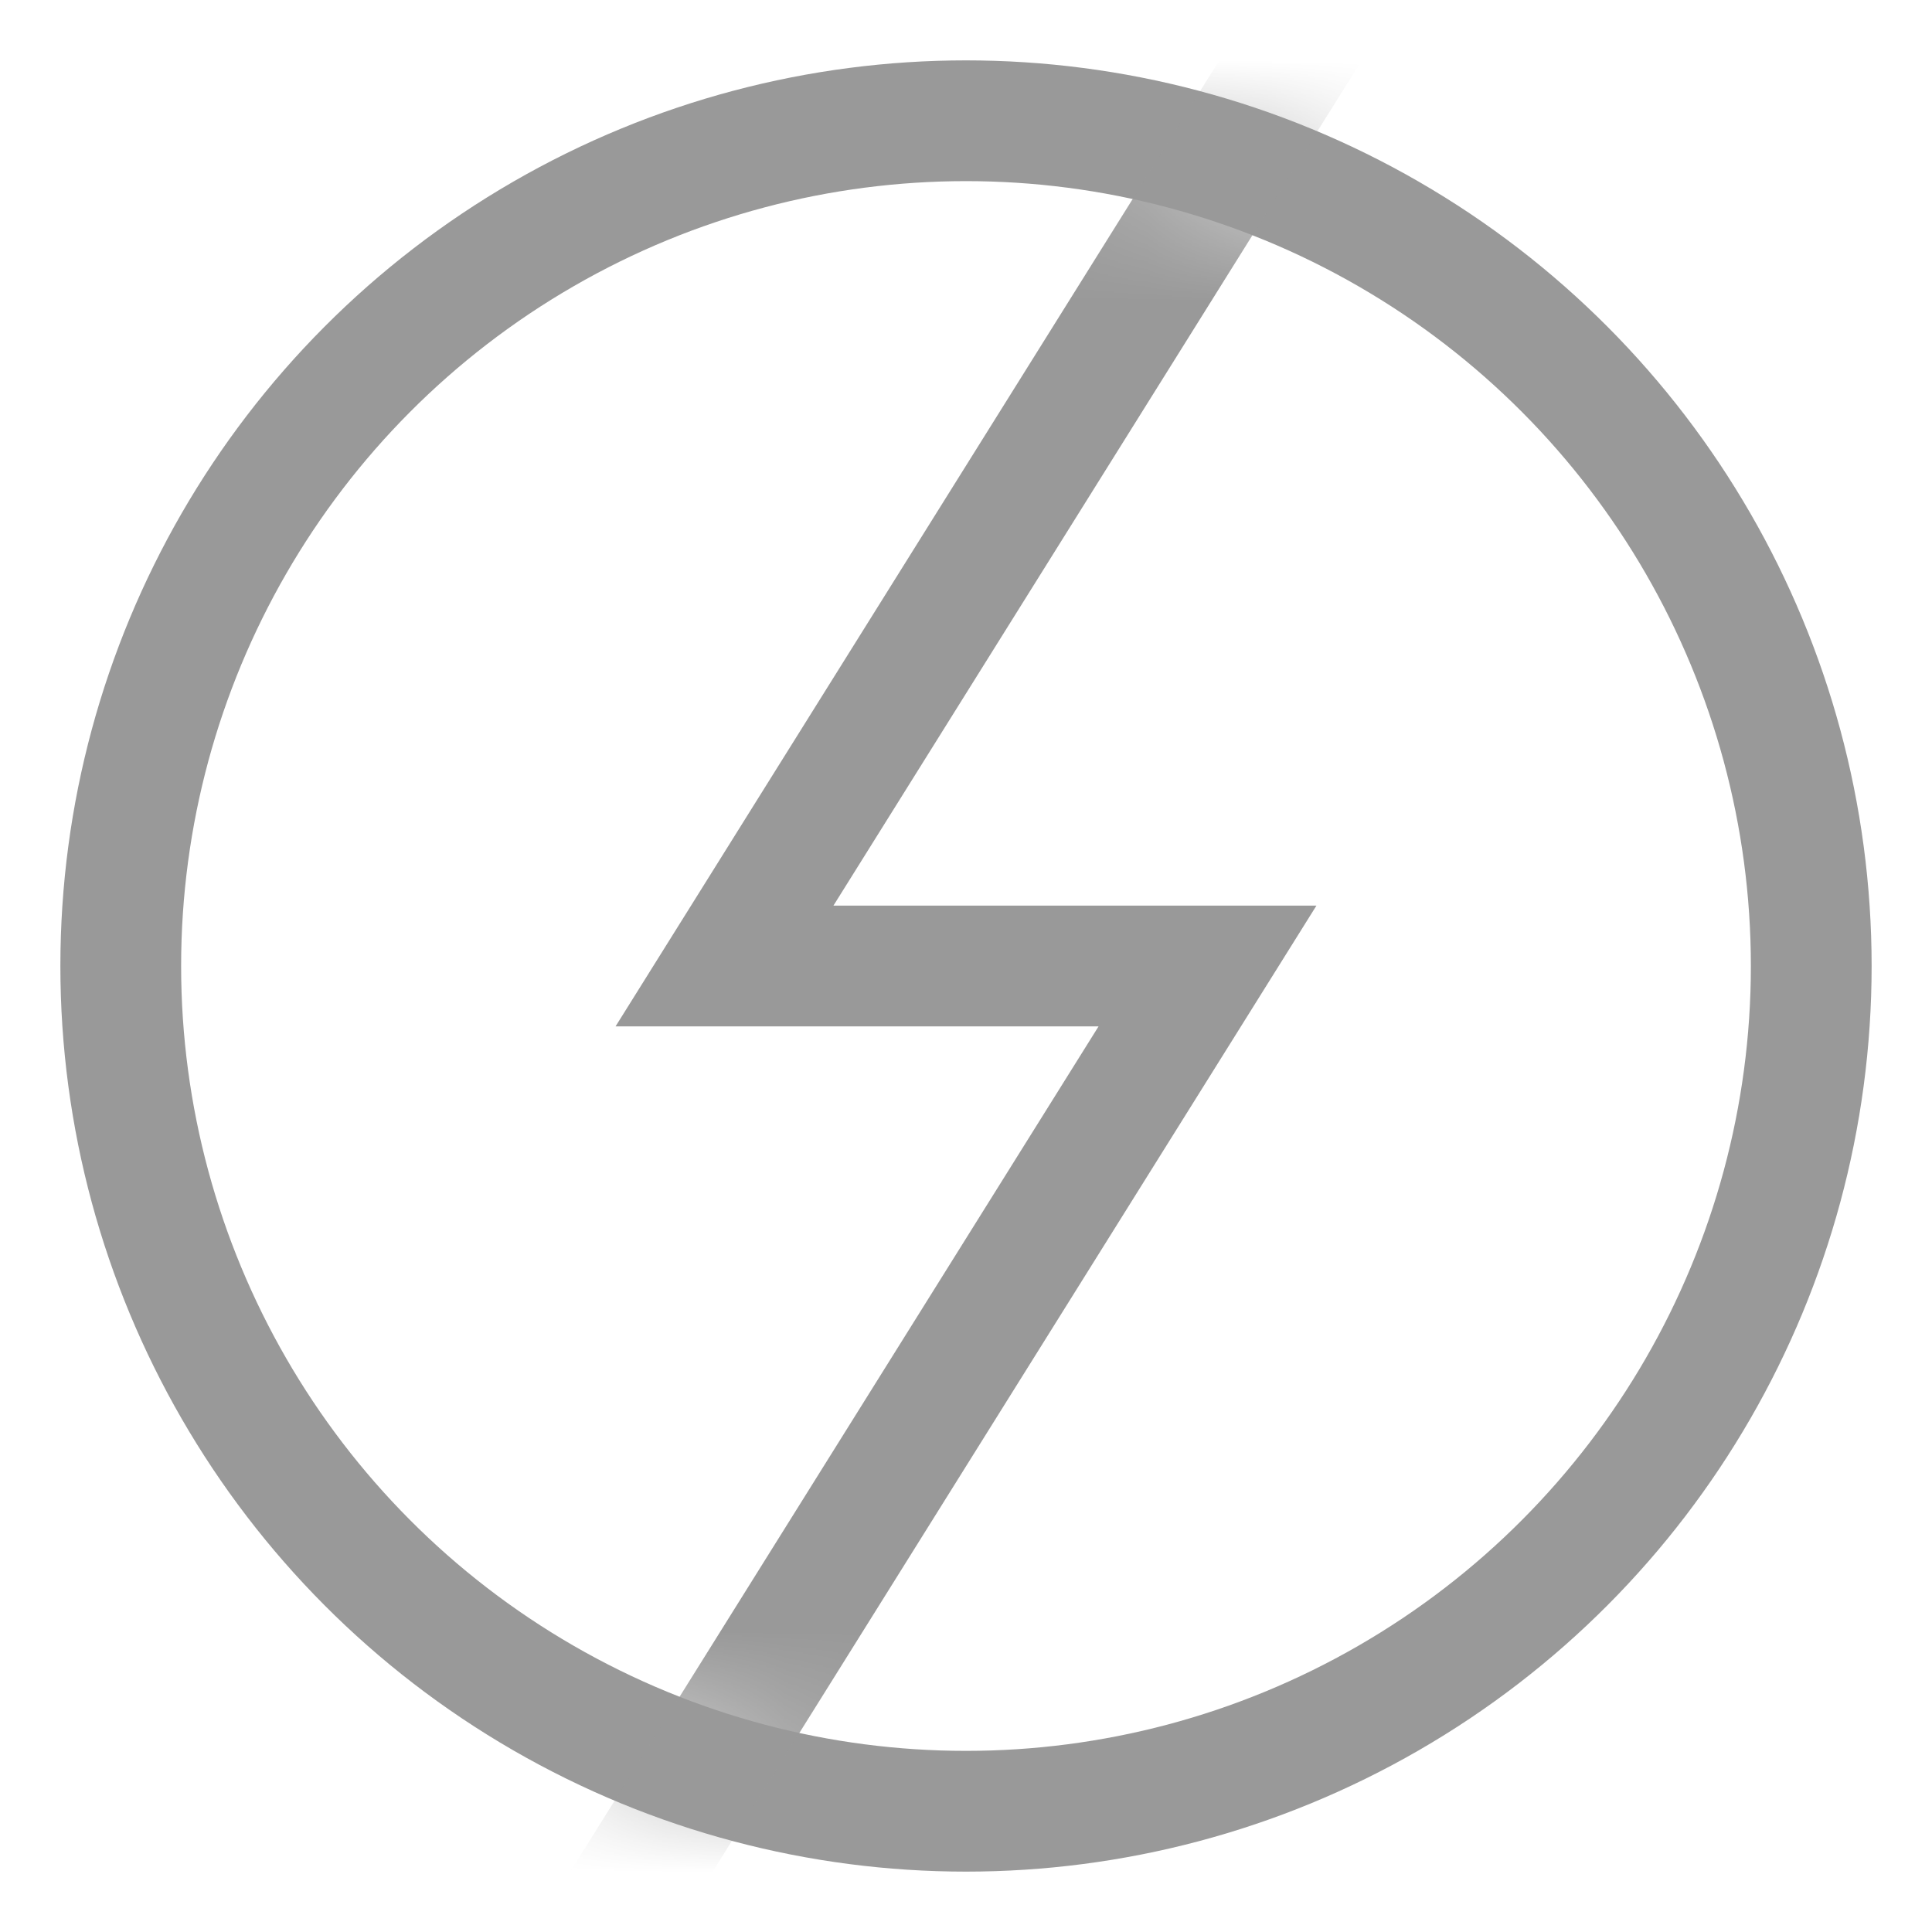 <?xml version="1.0" encoding="UTF-8"?>
<svg width="16px" height="16px" viewBox="0 0 16 16" version="1.1" xmlns="http://www.w3.org/2000/svg" xmlns:xlink="http://www.w3.org/1999/xlink">
    <!-- Generator: Sketch 51.3 (57544) - http://www.bohemiancoding.com/sketch -->
    <title>Icons/ic_home</title>
    <desc>Created with Sketch.</desc>
    <defs>
        <circle id="path-1" cx="7" cy="7" r="7"></circle>
    </defs>
    <g id="Icons/ic_home" stroke="none" stroke-width="1" fill="none" fill-rule="evenodd">
        <g transform="translate(1, 1)">
            <mask id="mask-2" fill="white">
                <use xlink:href="#path-1"></use>
            </mask>
            <use id="Oval" stroke="#999999" xlink:href="#path-1"></use>
            <polyline id="Path-7" stroke="#999999" mask="url(#mask-2)" points="4 15 9 7 5 7 10 -1"></polyline>
        </g>
    </g>
</svg>
